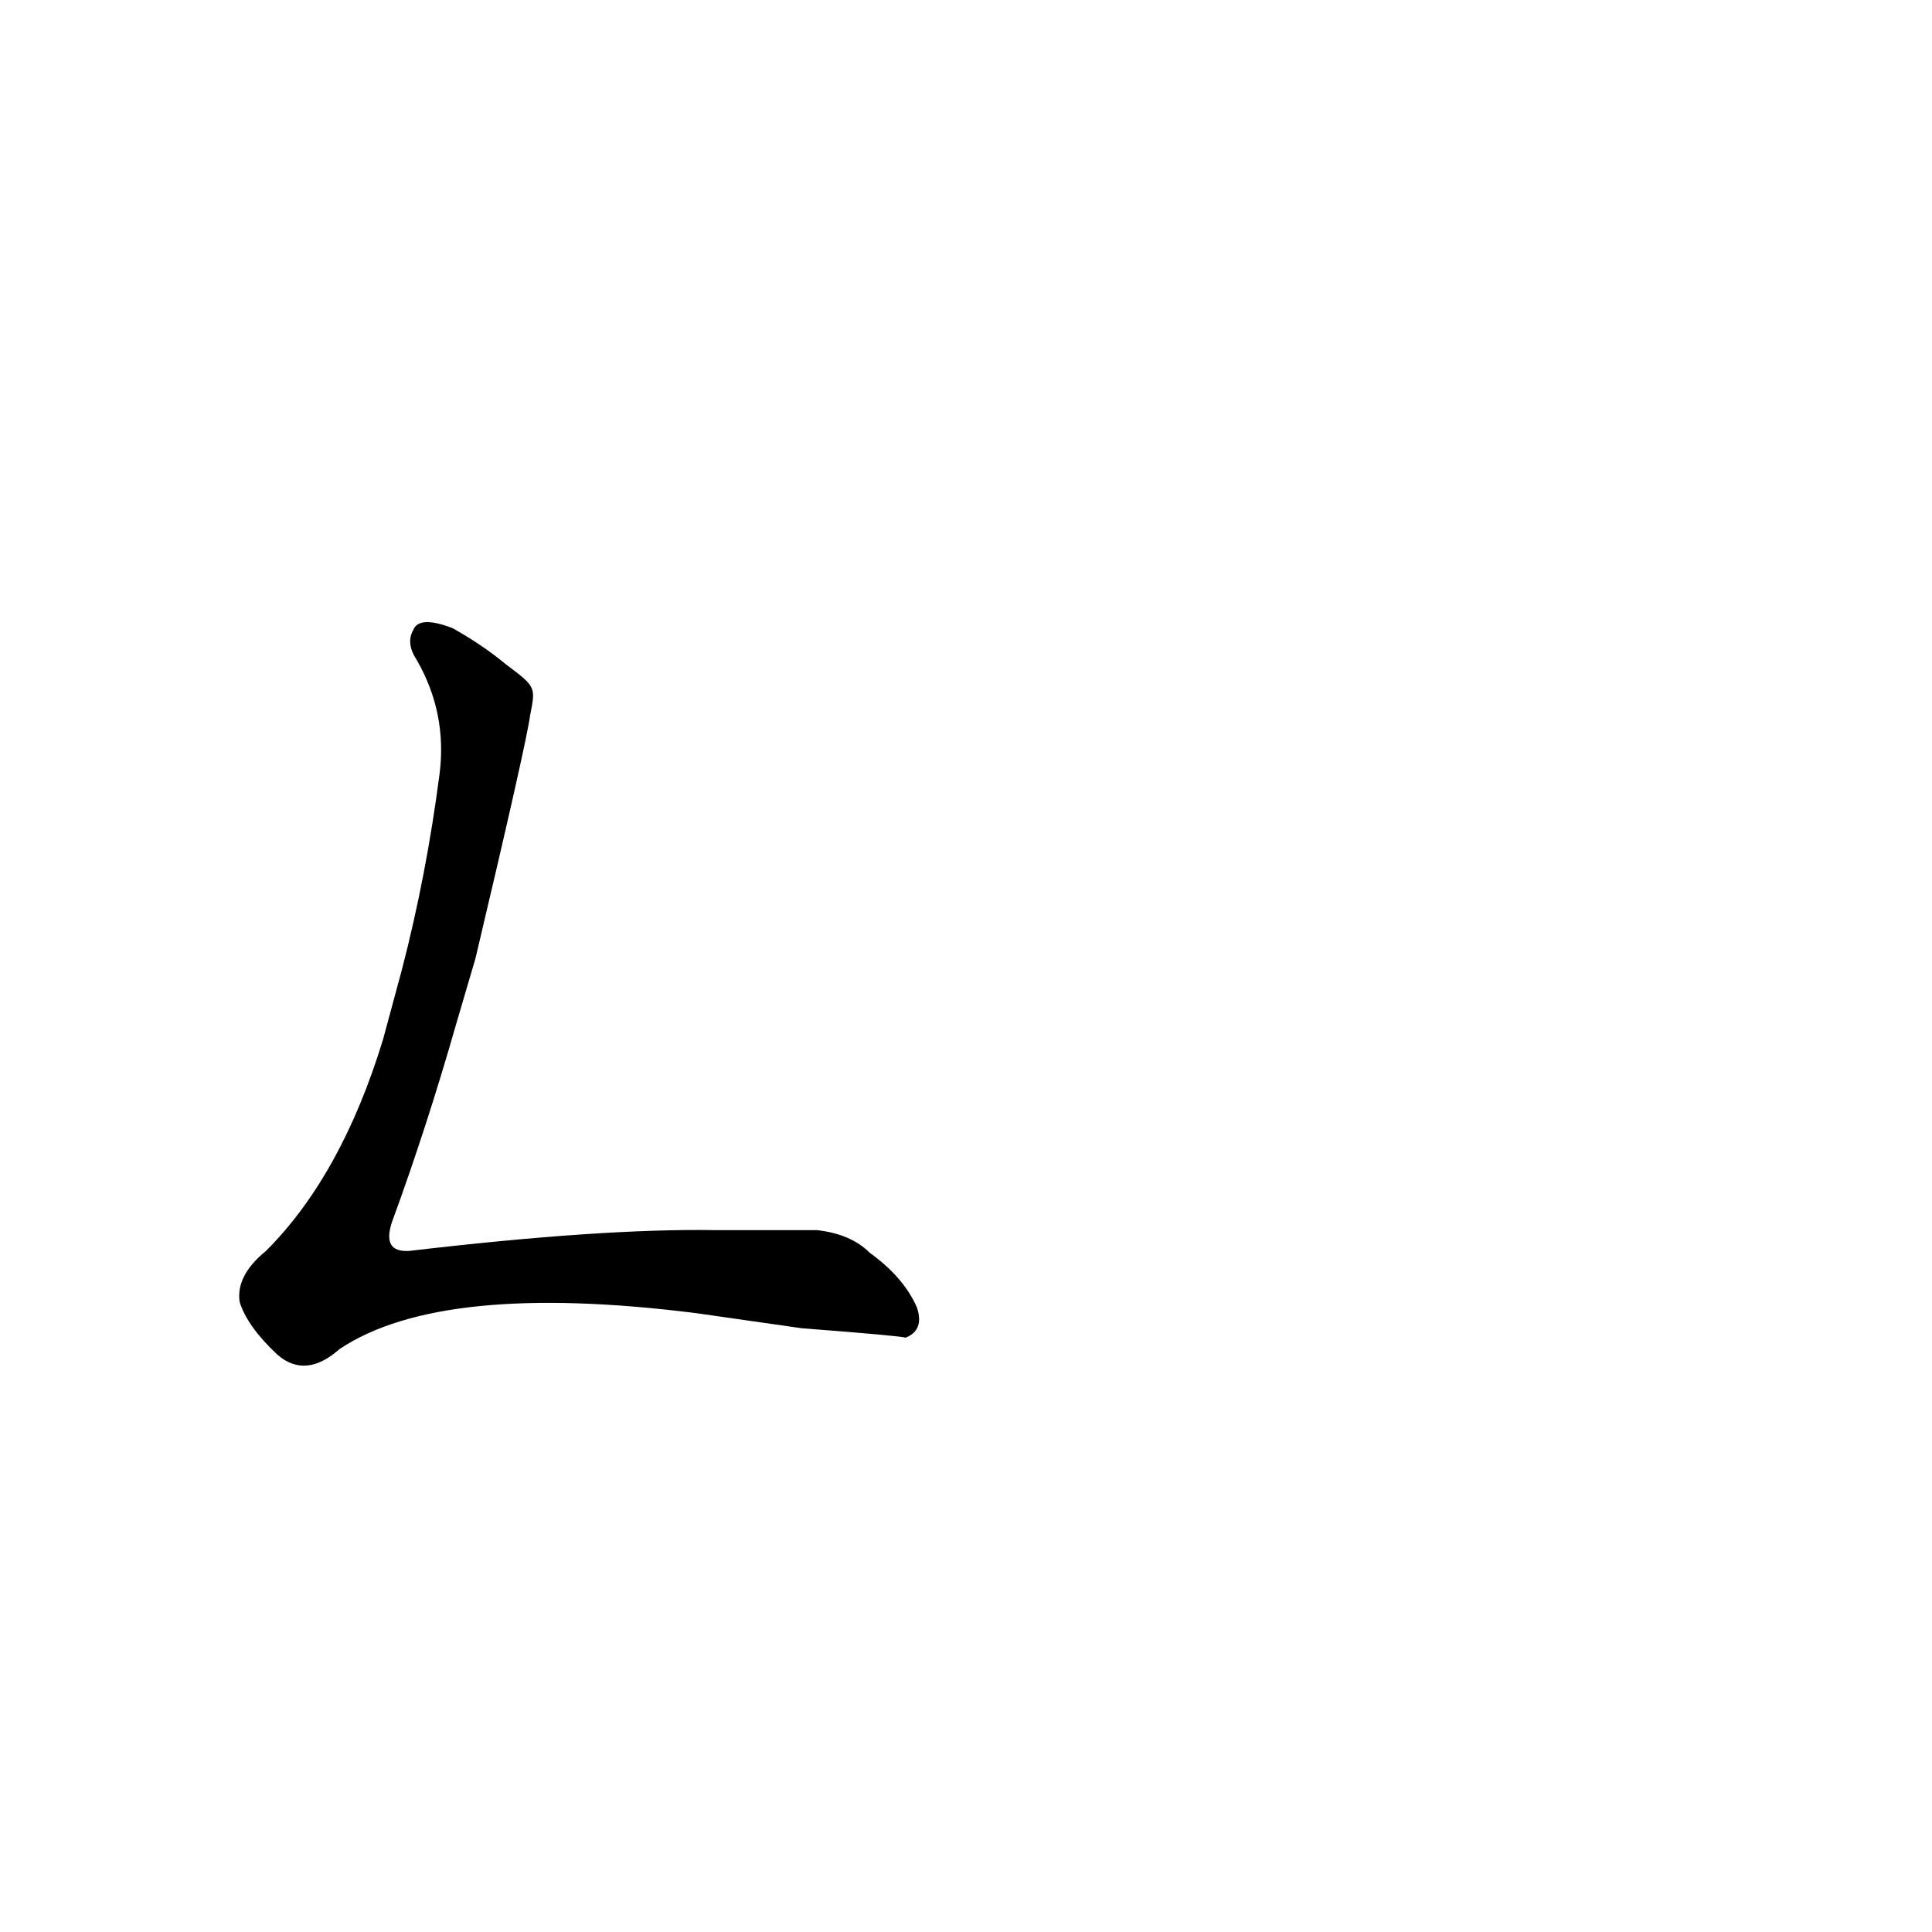 <?xml version='1.0' encoding='utf-8'?>
<svg xmlns="http://www.w3.org/2000/svg" version="1.1" viewBox="0 0 1024 1024"><g transform="scale(1, -1) translate(0, -900)"><path d="M 268 548 Q 256 558 240 567 Q 222 574 219 566 Q 215 559 221 550 Q 237 522 233 490 Q 226 436 213 386 L 203 349 Q 181 277 141 237 Q 125 224 127 210 Q 131 197 147 182 Q 162 169 180 185 Q 234 221 369 204 L 425 196 Q 477 192 480 191 Q 490 195 486 207 Q 479 223 461 236 Q 451 246 433 248 L 379 248 Q 319 249 217 237 Q 202 236 208 253 Q 226 302 242 358 L 252 392 Q 279 506 281 521 C 284 536 284 536 268 548 Z" fill="black" /></g></svg>